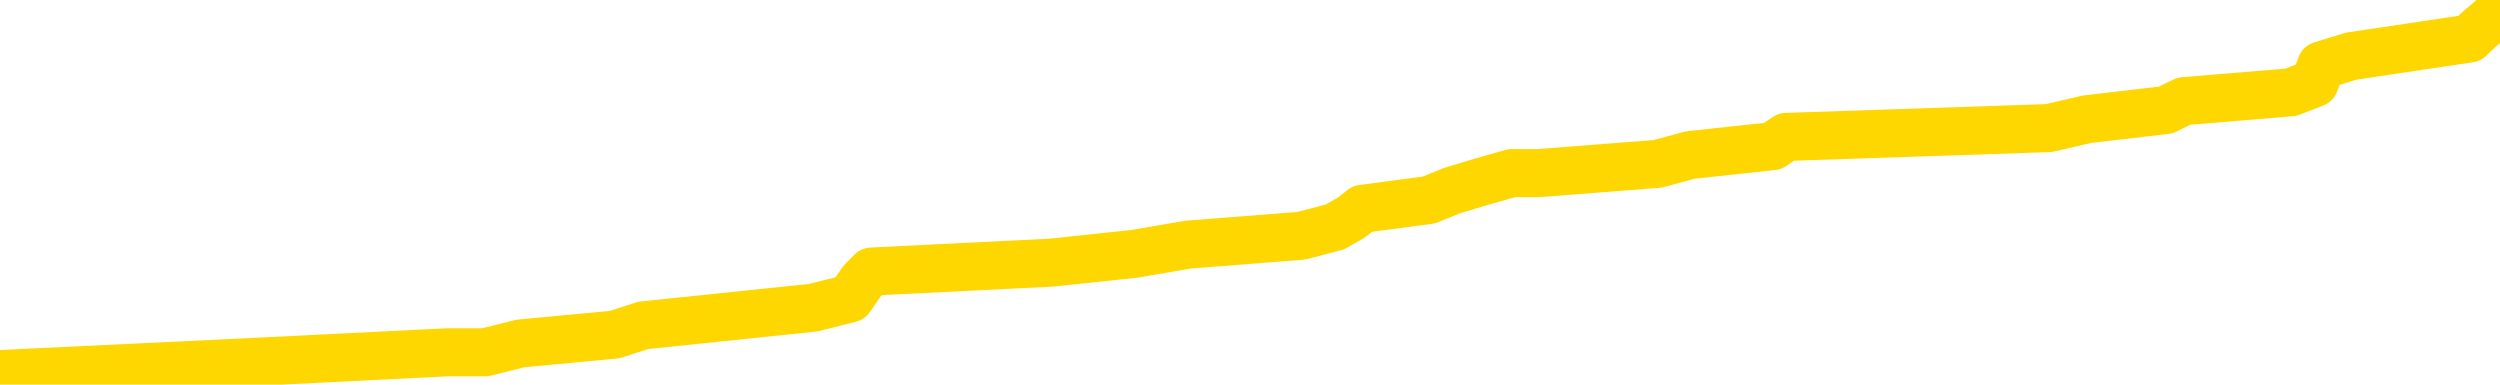 <svg xmlns="http://www.w3.org/2000/svg" version="1.1" viewBox="0 0 6500 1000">
	<path fill="none" stroke="gold" stroke-width="125" stroke-linecap="round" stroke-linejoin="round" d="M0 15055  L-142554 15055 L-142369 15032 L-141879 14986 L-141586 14962 L-141274 14916 L-141040 14892 L-140986 14846 L-140927 14799 L-140774 14776 L-140734 14729 L-140601 14706 L-140308 14682 L-139768 14682 L-139157 14659 L-139110 14659 L-138469 14636 L-138436 14636 L-137911 14636 L-137778 14612 L-137388 14566 L-137060 14519 L-136942 14472 L-136731 14426 L-136014 14426 L-135444 14402 L-135337 14402 L-135163 14379 L-134941 14332 L-134540 14309 L-134514 14262 L-133586 14216 L-133499 14169 L-133416 14122 L-133346 14076 L-133049 14052 L-132897 14006 L-131007 14029 L-130906 14029 L-130644 14029 L-130350 14052 L-130209 14006 L-129960 14006 L-129924 13982 L-129766 13959 L-129302 13912 L-129049 13889 L-128837 13842 L-128586 13819 L-128237 13796 L-127310 13749 L-127216 13702 L-126805 13679 L-125634 13632 L-124445 13609 L-124353 13562 L-124325 13516 L-124059 13469 L-123760 13422 L-123632 13376 L-123594 13329 L-122780 13329 L-122396 13352 L-121335 13376 L-121274 13376 L-121009 13842 L-120537 14286 L-120345 14729 L-120081 15172 L-119745 15149 L-119609 15125 L-119154 15102 L-118410 15079 L-118393 15055 L-118228 15009 L-118159 15009 L-117643 14986 L-116615 14986 L-116418 14962 L-115930 14939 L-115568 14916 L-115159 14916 L-114774 14939 L-113070 14939 L-112972 14939 L-112900 14939 L-112839 14939 L-112655 14916 L-112318 14916 L-111677 14892 L-111601 14869 L-111539 14869 L-111353 14846 L-111273 14846 L-111096 14822 L-111077 14799 L-110847 14799 L-110459 14776 L-109570 14776 L-109531 14752 L-109443 14729 L-109415 14682 L-108407 14659 L-108257 14612 L-108233 14589 L-108100 14566 L-108061 14542 L-106802 14519 L-106744 14519 L-106205 14496 L-106152 14496 L-106105 14496 L-105710 14472 L-105571 14449 L-105371 14426 L-105224 14426 L-105060 14426 L-104783 14449 L-104424 14449 L-103872 14426 L-103227 14402 L-102968 14356 L-102814 14332 L-102413 14309 L-102373 14286 L-102253 14262 L-102191 14286 L-102177 14286 L-102083 14286 L-101790 14262 L-101639 14169 L-101308 14122 L-101230 14076 L-101155 14052 L-100928 13982 L-100862 13936 L-100634 13889 L-100581 13842 L-100417 13819 L-99411 13796 L-99228 13772 L-98677 13749 L-98284 13702 L-97886 13679 L-97036 13632 L-96958 13609 L-96379 13586 L-95937 13586 L-95696 13562 L-95539 13562 L-95138 13516 L-95118 13516 L-94673 13492 L-94267 13469 L-94132 13422 L-93956 13376 L-93820 13329 L-93570 13282 L-92570 13259 L-92488 13236 L-92352 13212 L-92314 13189 L-91424 13166 L-91208 13142 L-90765 13119 L-90647 13096 L-90591 13072 L-89914 13072 L-89814 13049 L-89785 13049 L-88443 13026 L-88038 13002 L-87998 12979 L-87070 12956 L-86972 12932 L-86839 12909 L-86434 12886 L-86408 12862 L-86315 12839 L-86099 12816 L-85688 12769 L-84534 12722 L-84243 12676 L-84214 12629 L-83606 12606 L-83356 12559 L-83336 12536 L-82407 12512 L-82355 12466 L-82233 12442 L-82215 12396 L-82060 12372 L-81884 12326 L-81748 12302 L-81691 12279 L-81583 12256 L-81498 12232 L-81265 12209 L-81190 12186 L-80881 12162 L-80764 12139 L-80594 12116 L-80503 12092 L-80400 12092 L-80377 12069 L-80300 12069 L-80202 12022 L-79835 11999 L-79730 11976 L-79227 11952 L-78775 11929 L-78737 11906 L-78713 11882 L-78672 11859 L-78543 11836 L-78442 11812 L-78001 11789 L-77719 11766 L-77126 11742 L-76996 11719 L-76721 11672 L-76569 11649 L-76416 11626 L-76331 11579 L-76253 11556 L-76067 11532 L-76016 11532 L-75988 11509 L-75909 11486 L-75886 11462 L-75602 11416 L-74999 11369 L-74003 11346 L-73705 11322 L-72972 11299 L-72727 11276 L-72637 11252 L-72060 11229 L-71361 11206 L-70609 11182 L-70291 11159 L-69908 11112 L-69831 11089 L-69196 11066 L-69011 11042 L-68923 11042 L-68793 11042 L-68481 11019 L-68431 10996 L-68289 10972 L-68268 10949 L-67300 10926 L-66754 10902 L-66276 10902 L-66215 10902 L-65891 10902 L-65870 10879 L-65808 10879 L-65597 10856 L-65521 10832 L-65466 10809 L-65444 10786 L-65404 10762 L-65389 10739 L-64631 10716 L-64615 10692 L-63815 10669 L-63663 10646 L-62758 10622 L-62252 10599 L-62022 10552 L-61981 10552 L-61866 10529 L-61689 10506 L-60935 10529 L-60800 10506 L-60636 10482 L-60318 10459 L-60142 10412 L-59120 10366 L-59096 10319 L-58845 10296 L-58632 10249 L-57998 10226 L-57760 10179 L-57728 10132 L-57550 10086 L-57469 10039 L-57380 10016 L-57315 9969 L-56875 9923 L-56852 9899 L-56311 9876 L-56055 9853 L-55560 9829 L-54683 9806 L-54646 9783 L-54593 9759 L-54552 9736 L-54435 9713 L-54158 9689 L-53951 9643 L-53754 9596 L-53731 9549 L-53681 9503 L-53641 9479 L-53563 9456 L-52966 9409 L-52906 9386 L-52802 9363 L-52648 9339 L-52016 9316 L-51336 9293 L-51033 9246 L-50686 9223 L-50488 9199 L-50440 9153 L-50120 9129 L-49492 9106 L-49345 9083 L-49309 9059 L-49251 9036 L-49175 8989 L-48933 8989 L-48845 8966 L-48751 8943 L-48457 8919 L-48323 8896 L-48263 8873 L-48226 8826 L-47954 8826 L-46948 8803 L-46772 8779 L-46721 8779 L-46429 8756 L-46236 8709 L-45903 8686 L-45397 8663 L-44835 8616 L-44820 8569 L-44803 8546 L-44703 8499 L-44588 8453 L-44549 8406 L-44511 8383 L-44446 8383 L-44418 8359 L-44279 8383 L-43986 8383 L-43936 8383 L-43831 8383 L-43566 8359 L-43101 8336 L-42957 8336 L-42902 8289 L-42845 8266 L-42654 8243 L-42289 8219 L-42074 8219 L-41880 8219 L-41822 8219 L-41763 8173 L-41609 8149 L-41339 8126 L-40909 8243 L-40894 8243 L-40817 8219 L-40753 8196 L-40623 8033 L-40600 8009 L-40316 7986 L-40268 7963 L-40213 7939 L-39751 7916 L-39712 7916 L-39671 7893 L-39481 7869 L-39001 7846 L-38514 7823 L-38497 7799 L-38459 7776 L-38203 7753 L-38125 7706 L-37895 7683 L-37880 7636 L-37585 7589 L-37143 7566 L-36696 7543 L-36191 7519 L-36037 7496 L-35751 7473 L-35711 7426 L-35380 7403 L-35158 7379 L-34641 7333 L-34565 7309 L-34317 7263 L-34123 7216 L-34063 7193 L-33286 7169 L-33212 7169 L-32982 7146 L-32965 7146 L-32903 7123 L-32708 7099 L-32243 7099 L-32220 7076 L-32090 7076 L-30790 7076 L-30773 7076 L-30696 7053 L-30602 7053 L-30385 7053 L-30233 7029 L-30055 7053 L-30001 7076 L-29714 7099 L-29674 7099 L-29304 7099 L-28864 7099 L-28681 7099 L-28360 7076 L-28065 7076 L-27619 7029 L-27547 7006 L-27085 6959 L-26647 6936 L-26465 6913 L-25011 6866 L-24879 6843 L-24422 6796 L-24196 6773 L-23809 6726 L-23293 6679 L-22339 6633 L-21544 6586 L-20870 6563 L-20444 6516 L-20133 6493 L-19903 6423 L-19220 6353 L-19207 6283 L-18997 6189 L-18975 6166 L-18801 6119 L-17851 6096 L-17582 6049 L-16767 6026 L-16457 5979 L-16419 5956 L-16362 5909 L-15745 5886 L-15107 5839 L-13481 5816 L-12807 5793 L-12165 5793 L-12088 5793 L-12031 5793 L-11996 5793 L-11967 5769 L-11855 5723 L-11838 5699 L-11815 5676 L-11661 5653 L-11608 5606 L-11530 5583 L-11411 5559 L-11313 5536 L-11196 5513 L-10926 5466 L-10656 5443 L-10639 5396 L-10439 5373 L-10292 5326 L-10065 5303 L-9931 5279 L-9623 5256 L-9563 5233 L-9209 5186 L-8861 5163 L-8760 5139 L-8696 5093 L-8636 5069 L-8251 5023 L-7870 5000 L-7766 4976 L-7506 4953 L-7235 4906 L-7076 4883 L-7043 4860 L-6981 4836 L-6840 4813 L-6656 4790 L-6611 4766 L-6323 4766 L-6307 4743 L-6074 4743 L-6013 4720 L-5975 4720 L-5395 4696 L-5261 4673 L-5238 4580 L-5220 4416 L-5202 4230 L-5186 4043 L-5162 3856 L-5146 3716 L-5124 3553 L-5108 3390 L-5084 3296 L-5068 3203 L-5046 3133 L-5029 3086 L-4980 3016 L-4908 2946 L-4873 2830 L-4850 2736 L-4814 2643 L-4773 2550 L-4736 2503 L-4720 2410 L-4696 2340 L-4659 2293 L-4642 2223 L-4618 2176 L-4601 2130 L-4582 2083 L-4566 2036 L-4537 1966 L-4511 1896 L-4466 1873 L-4449 1826 L-4407 1803 L-4359 1756 L-4289 1710 L-4273 1663 L-4257 1616 L-4195 1593 L-4156 1570 L-4117 1546 L-3951 1523 L-3886 1500 L-3870 1476 L-3825 1430 L-3767 1406 L-3554 1383 L-3521 1360 L-3479 1336 L-3400 1313 L-2863 1290 L-2785 1266 L-2681 1220 L-2592 1196 L-2416 1173 L-2065 1150 L-1909 1126 L-1472 1103 L-1315 1080 L-1185 1056 L-481 1010 L-280 986 L680 940 L1162 916 L1261 916 L1353 893 L1598 870 L1672 846 L2114 800 L2210 776 L2226 753 L2242 730 L2266 706 L2732 683 L2949 660 L3089 636 L3383 613 L3471 590 L3513 566 L3542 543 L3715 520 L3774 496 L3850 473 L3931 450 L4001 450 L4310 426 L4395 403 L4609 380 L4644 356 L5327 333 L5426 310 L5631 286 L5678 263 L5956 240 L6018 216 L6035 170 L6113 146 L6421 100 L6446 76 L6500 30" />
</svg>
